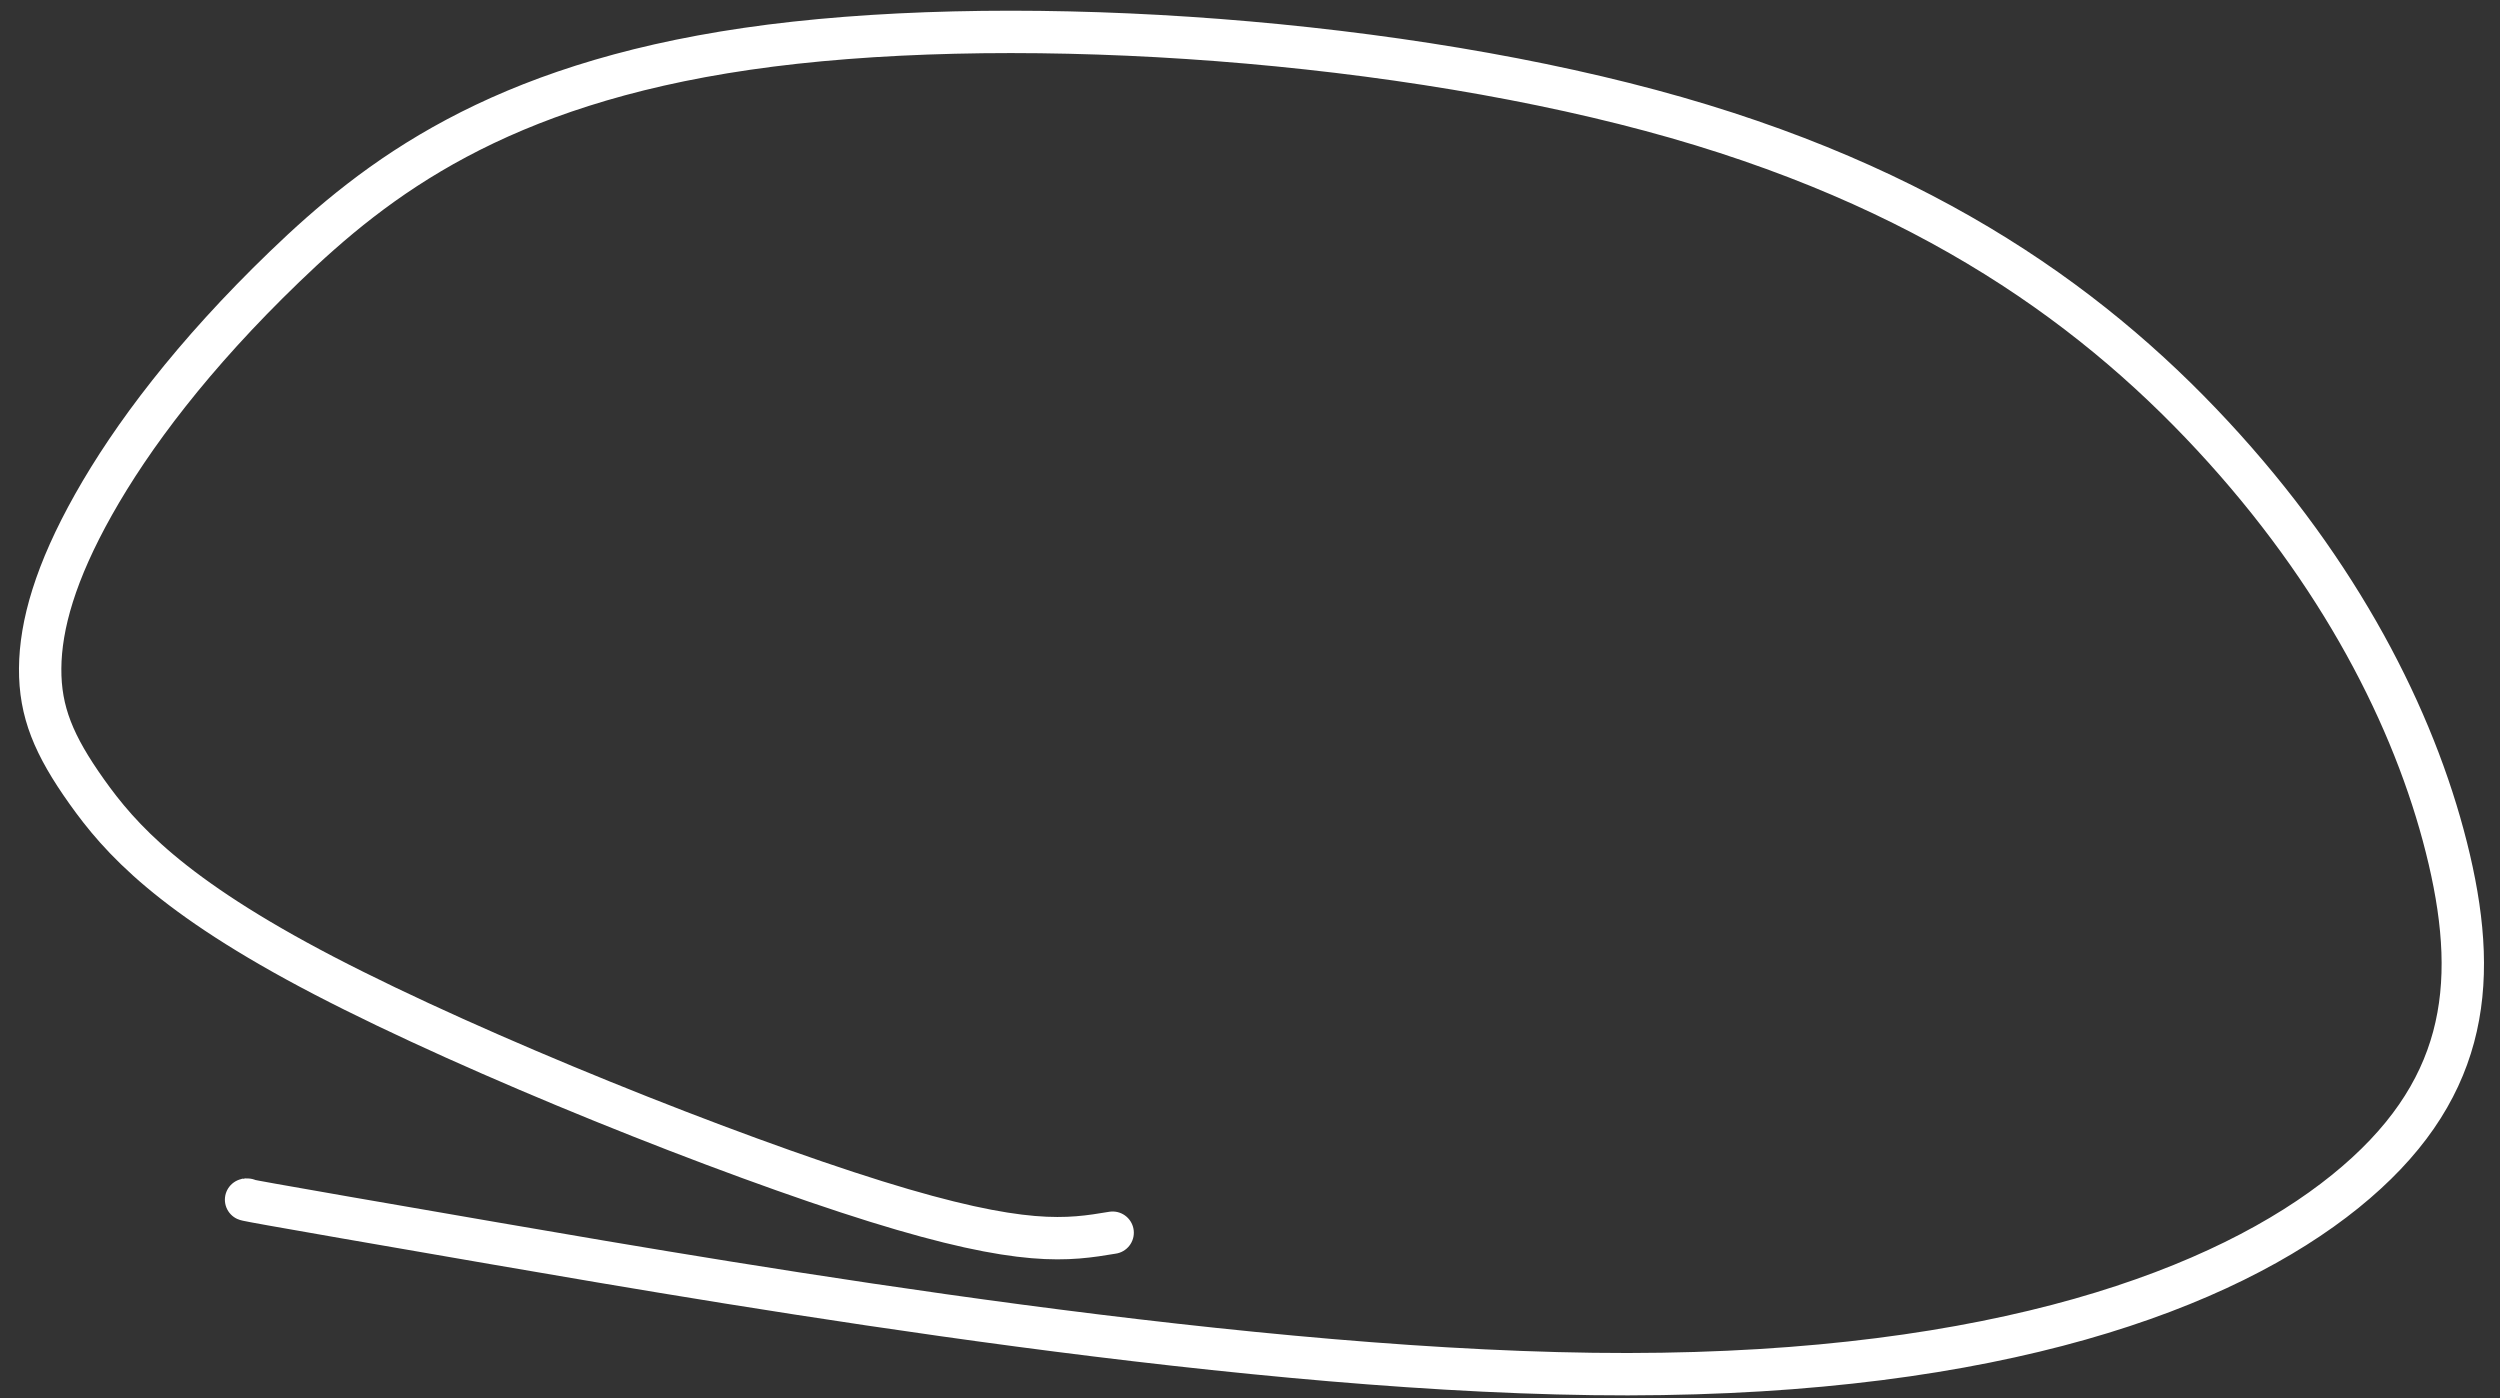 <svg width="118" height="66" viewBox="0 0 118 66" fill="none" xmlns="http://www.w3.org/2000/svg">
<rect x="0" y="0" width="118" height="66" fill="#333333" stroke="none"/>
<path d="M52.517 58.183C50.422 58.531 48.326 58.88 41.346 56.708C34.366 54.536 22.566 49.833 15.297 46.05C8.028 42.268 5.647 39.549 4.093 37.362C2.538 35.174 1.882 33.601 1.896 31.549C1.911 29.496 2.617 27.011 4.419 23.809C6.222 20.607 9.1 16.764 13.433 12.588C17.766 8.413 23.467 4.022 35.254 2.305C47.04 0.587 64.741 1.676 77.902 5.21C91.062 8.743 99.147 14.687 104.992 21.177C110.837 27.667 114.197 34.523 115.608 40.568C117.018 46.614 116.378 51.643 110.691 56.238C105.003 60.834 94.288 64.844 76.83 64.862C59.373 64.88 35.499 60.784 23.329 58.684C11.159 56.583 11.416 56.603 11.681 56.623" stroke="white" stroke-width="2" stroke-linecap="round"/>
</svg>
